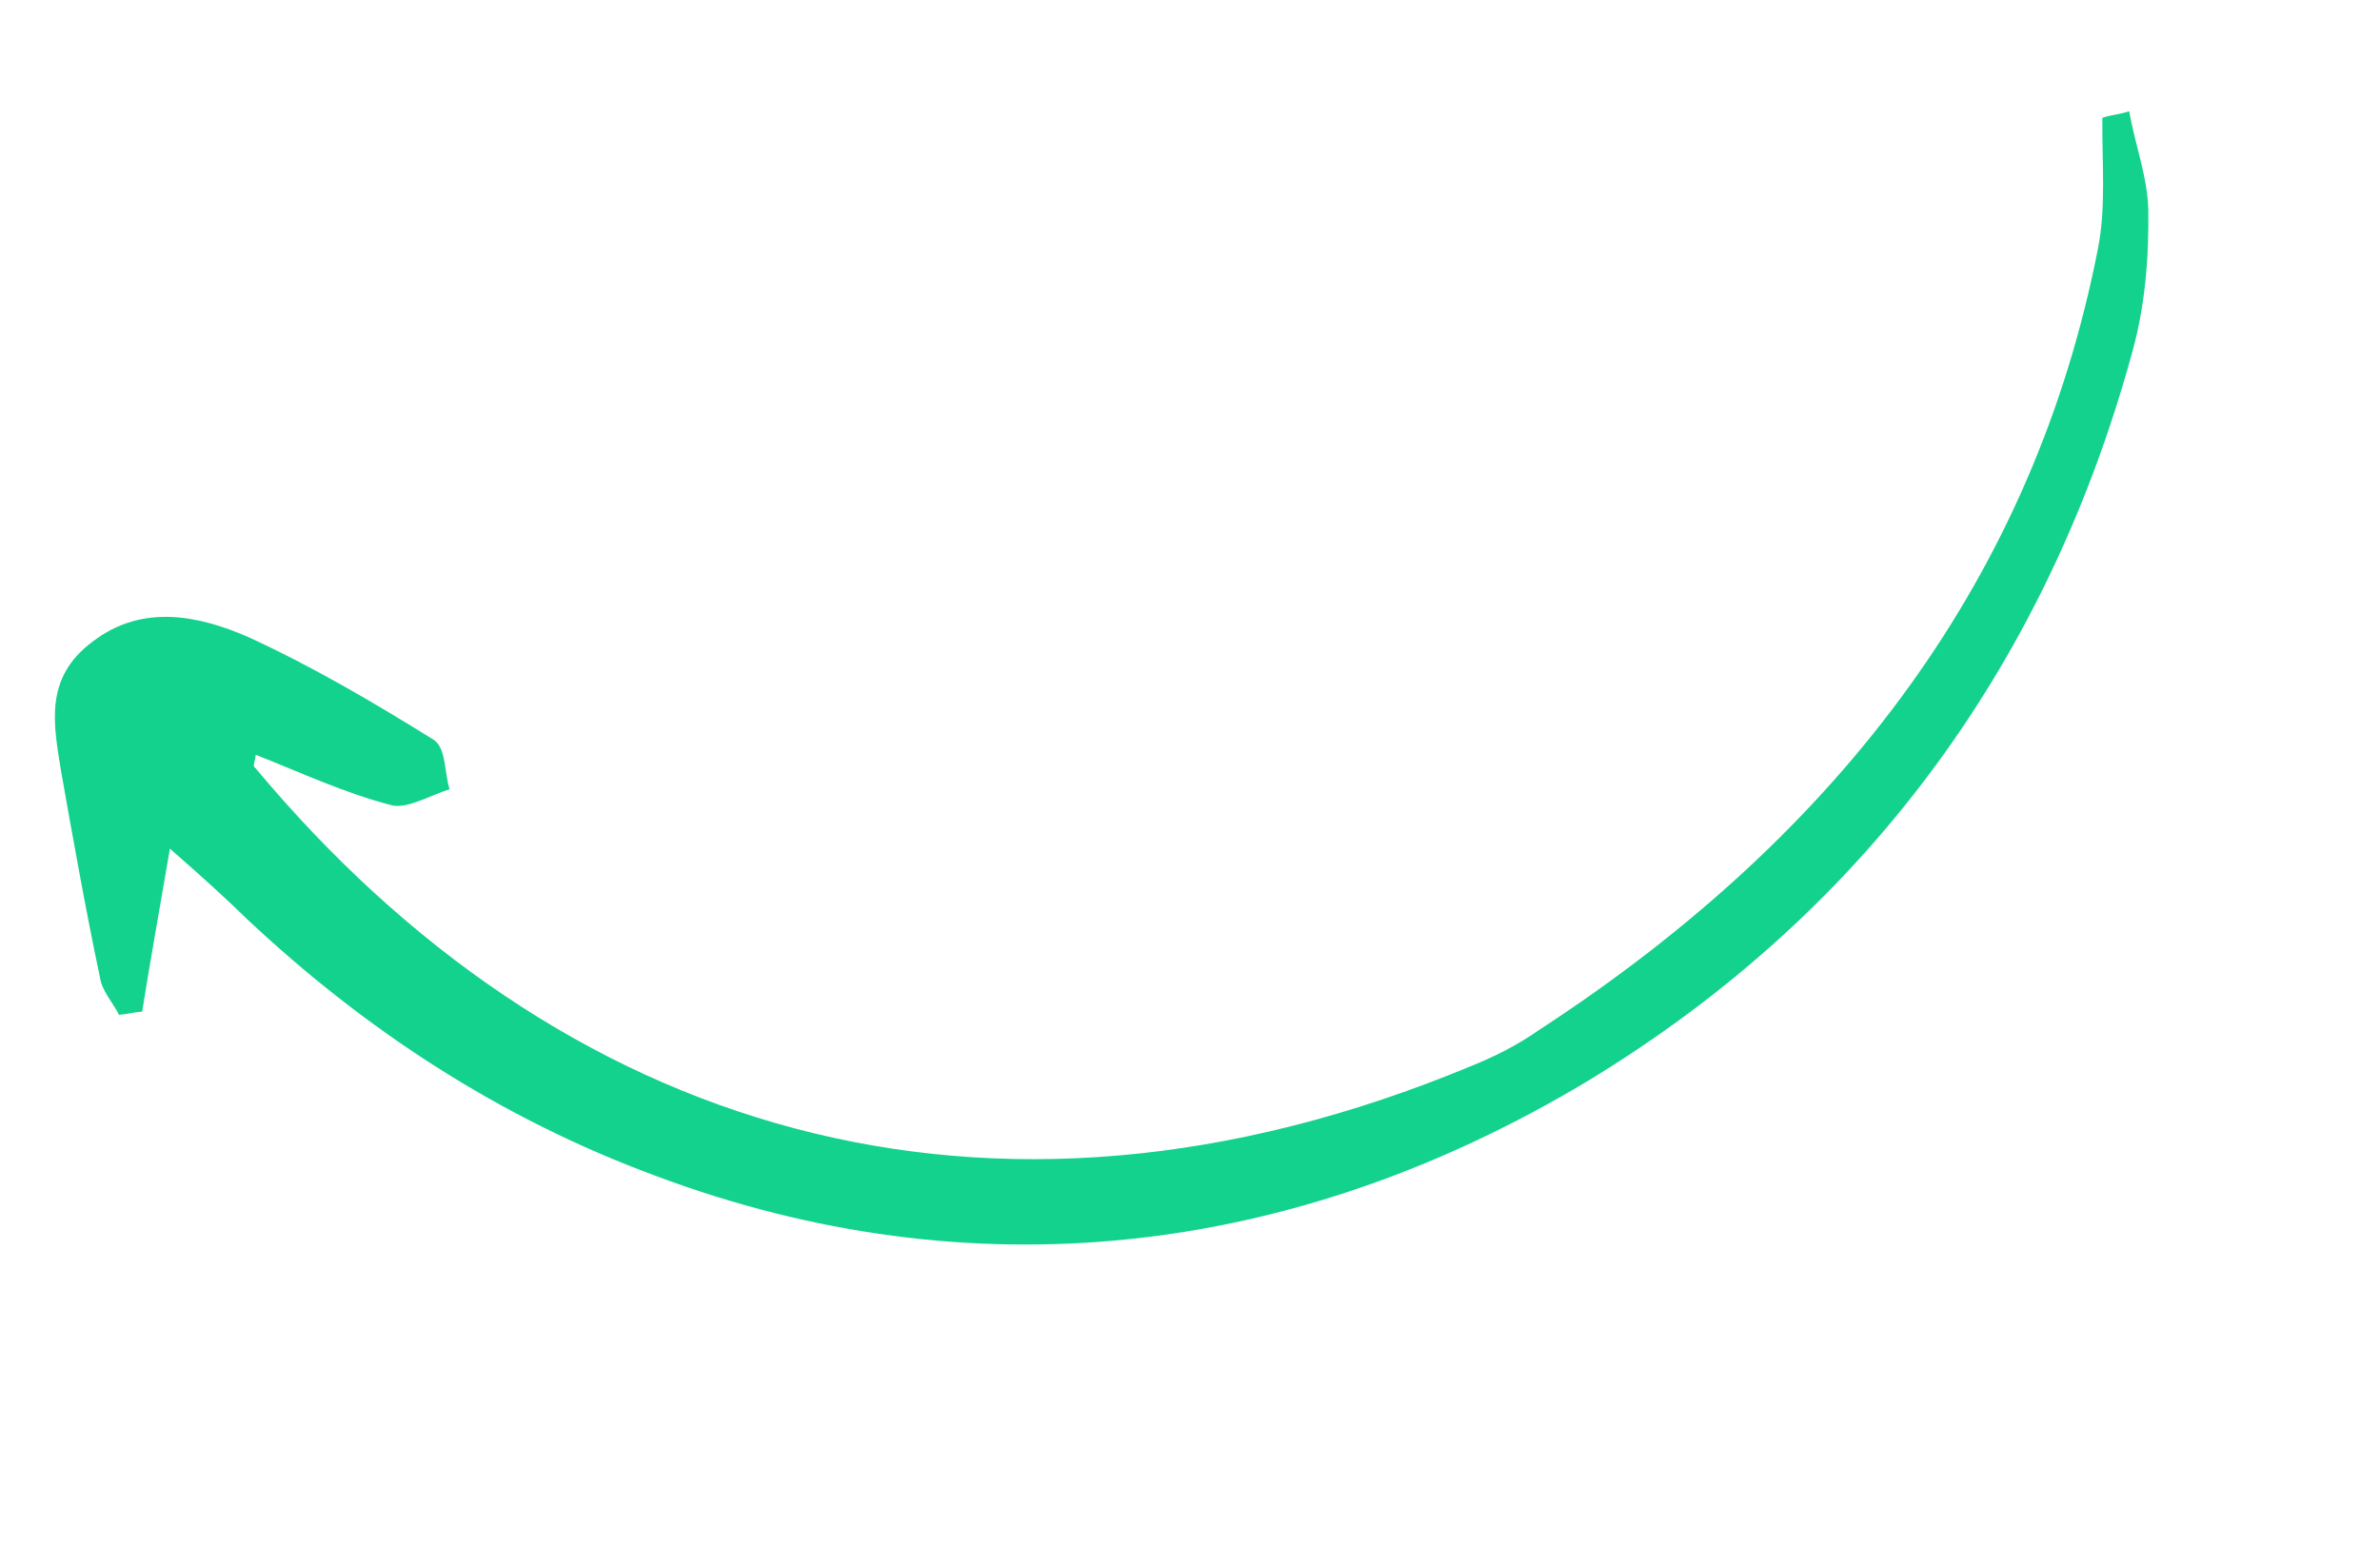 <svg width="123" height="80" viewBox="0 0 123 80" fill="none" xmlns="http://www.w3.org/2000/svg">
<g clip-path="url(#clip0_454_1573)">
<path d="M110.04 5.753C110.341 7.489 110.981 9.118 111.025 10.828C111.06 13.294 110.869 15.833 110.163 18.319C105.941 33.661 96.934 46.856 82.008 55.893C66.742 65.037 50.148 66.846 33.922 60.781C25.752 57.767 18.824 53.174 12.809 47.538C11.727 46.48 10.677 45.52 8.782 43.857C8.212 47.162 7.763 49.674 7.346 52.284C6.976 52.294 6.637 52.401 6.154 52.447C5.823 51.797 5.267 51.219 5.163 50.498C4.417 46.964 3.784 43.394 3.151 39.824C2.777 37.464 2.258 35.043 4.775 33.168C7.373 31.16 10.325 31.841 12.774 32.897C16.119 34.423 19.331 36.315 22.429 38.242C23.067 38.687 22.956 39.907 23.235 40.788C22.218 41.11 21.067 41.798 20.265 41.621C17.827 40.993 15.635 39.963 13.216 39.005C13.197 39.335 13.032 39.602 13.177 39.665C28.817 58.412 50.969 65.509 76.032 55.092C77.245 54.601 78.426 54.011 79.546 53.225C95.324 42.949 105.153 29.601 108.426 12.836C108.855 10.653 108.625 8.356 108.652 6.085C109.104 5.942 109.587 5.896 110.04 5.753Z" fill="#12D28D"/>
</g>
<defs>
<clipPath id="clip0_454_1573">
<rect width="113.516" height="47.082" fill="white" transform="translate(122.434 44.885) rotate(162.425)"/>
</clipPath>
</defs>
</svg>
